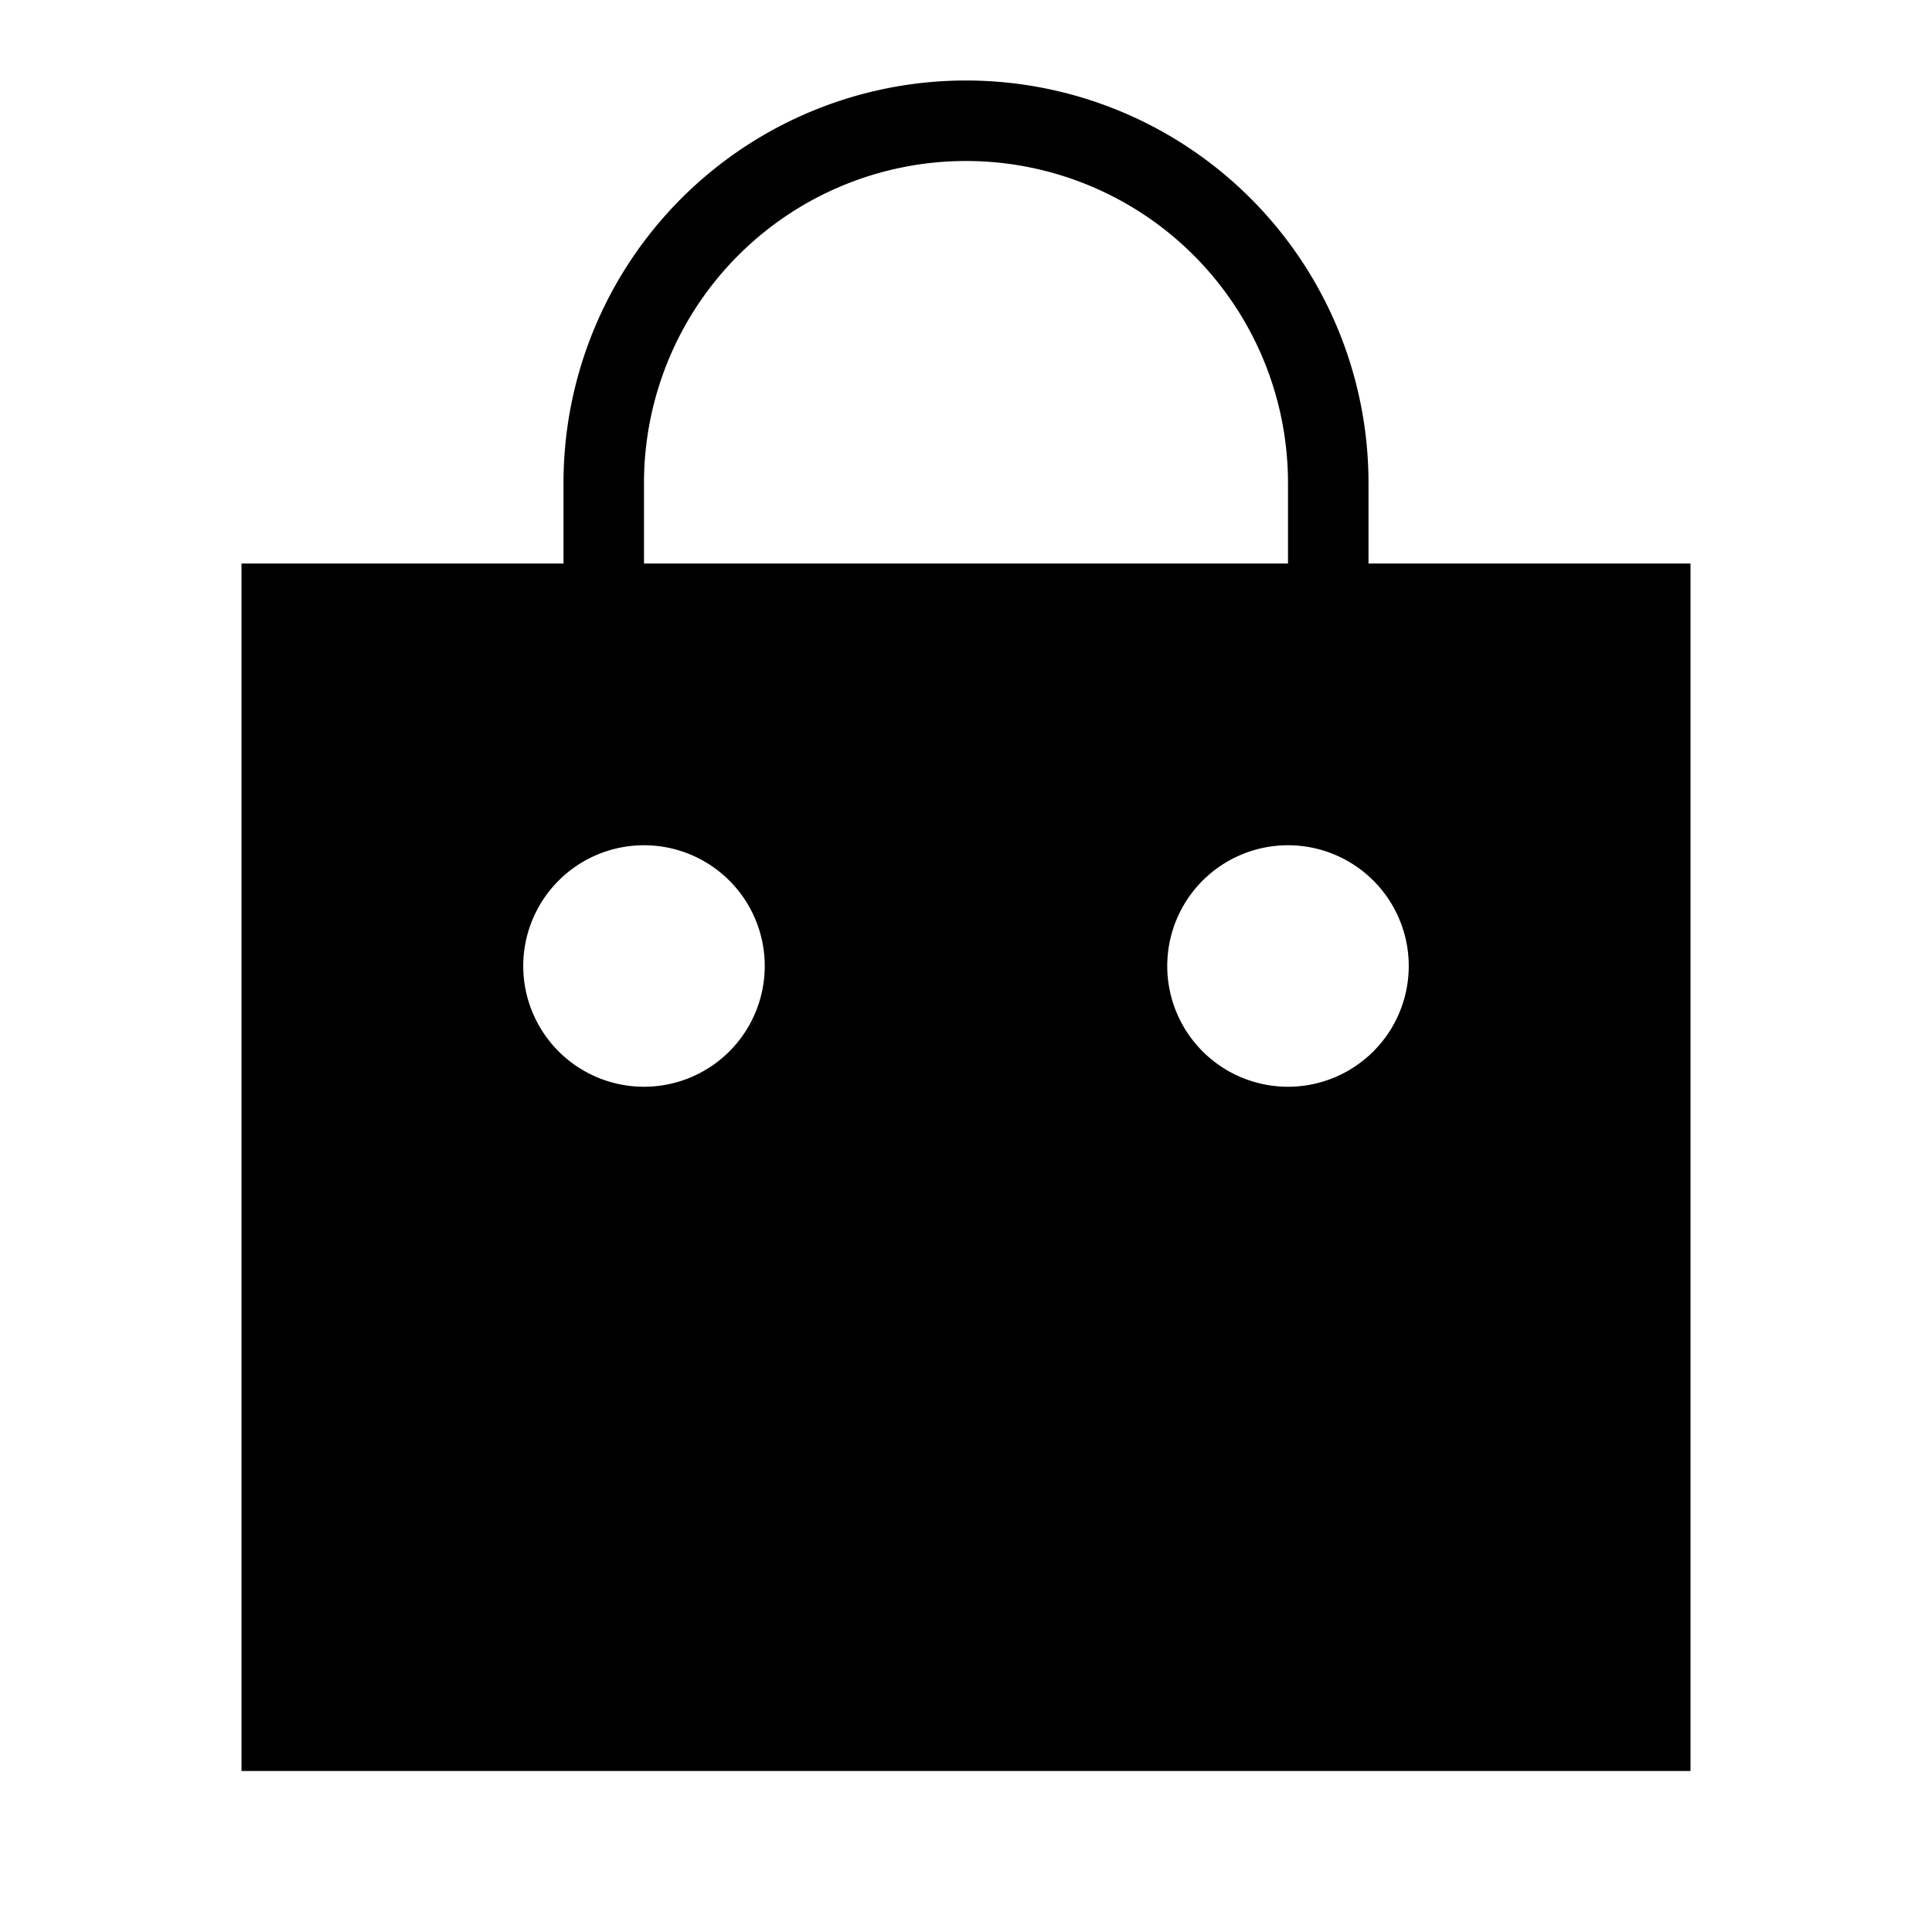 <svg id="Hot_2" data-name="Hot 2" xmlns="http://www.w3.org/2000/svg" viewBox="0 0 24 24"><title>iconoteka_shopping_bag__mall__shop__store_r_f</title><path d="M17,7V6A5,5,0,0,0,7,6V7H3V22H21V7ZM8,6a4,4,0,0,1,8,0V7H8Zm0,7.5A1.5,1.5,0,1,1,9.5,12,1.5,1.5,0,0,1,8,13.5Zm8,0A1.5,1.5,0,1,1,17.5,12,1.5,1.5,0,0,1,16,13.5Z"/></svg>